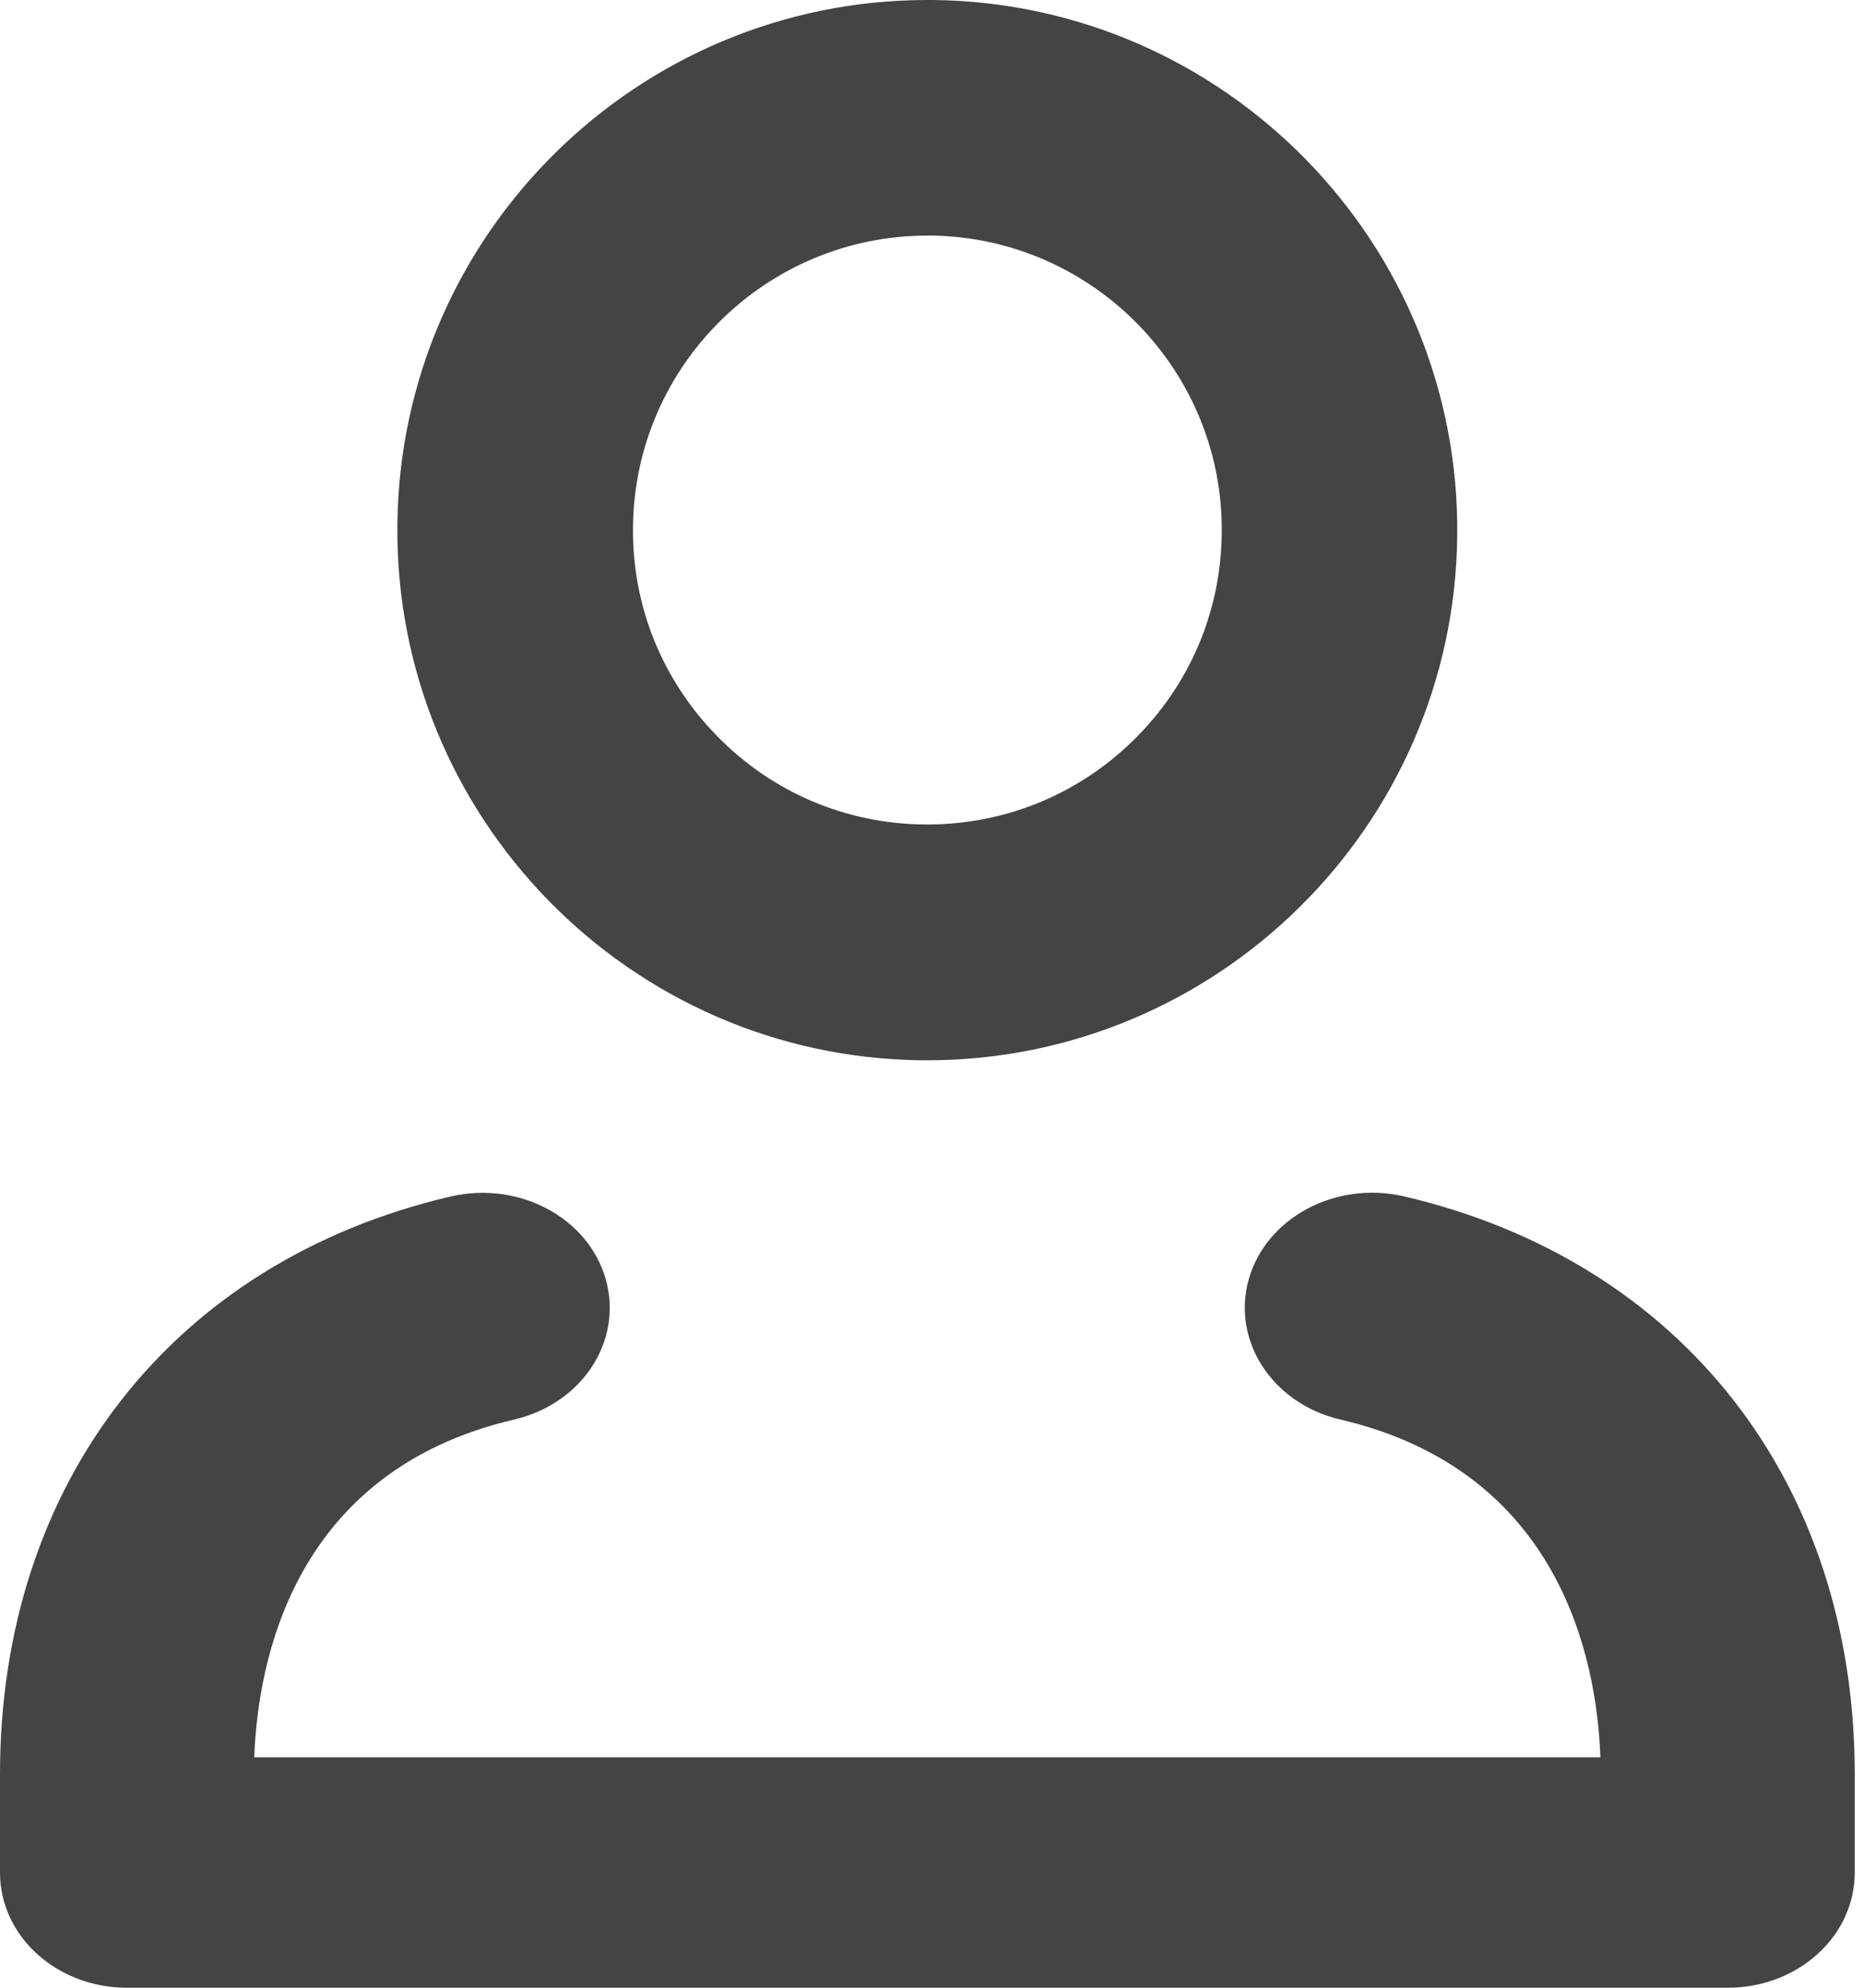 <?xml version="1.0" encoding="utf-8"?>
<!-- Generated by IcoMoon.io -->
<!DOCTYPE svg PUBLIC "-//W3C//DTD SVG 1.1//EN" "http://www.w3.org/Graphics/SVG/1.1/DTD/svg11.dtd">
<svg version="1.1" xmlns="http://www.w3.org/2000/svg" xmlns:xlink="http://www.w3.org/1999/xlink" width="30" height="32" viewBox="0 0 30 32">
<path fill="#444444" d="M14.933 17.069c-0.032 0-0.062 0-0.092 0-4.708-0.051-8.493-3.923-8.442-8.627 0.049-4.674 3.87-8.442 8.533-8.442 0.032 0 0.062 0 0.092 0v0c4.708 0.051 8.493 3.923 8.442 8.627-0.049 4.674-3.87 8.442-8.533 8.442zM14.933 3.793c-2.592 0-4.713 2.093-4.74 4.689-0.015 1.267 0.467 2.462 1.353 3.366 0.885 0.907 2.071 1.412 3.337 1.425 0.019 0 0.034 0 0.051 0 1.246 0 2.423-0.48 3.315-1.353 0.907-0.887 1.412-2.071 1.425-3.337 0.030-2.613-2.074-4.762-4.689-4.791-0.017 0-0.036 0-0.051 0z"></path>
<path fill="#444444" d="M27.821 32h-25.775c-1.131 0-2.046-0.828-2.046-1.854v-1.583c0-4.695 2.782-8.258 7.264-9.303 1.097-0.25 2.208 0.343 2.49 1.333 0.282 0.992-0.378 2.003-1.472 2.259-3.561 0.83-4.13 3.893-4.188 5.438h21.677c-0.055-1.545-0.627-4.608-4.19-5.438-1.092-0.256-1.751-1.267-1.472-2.259 0.282-0.992 1.399-1.585 2.492-1.335 4.48 1.043 7.266 4.608 7.266 9.303v1.583c0 1.028-0.915 1.856-2.046 1.856z"></path>
</svg>
